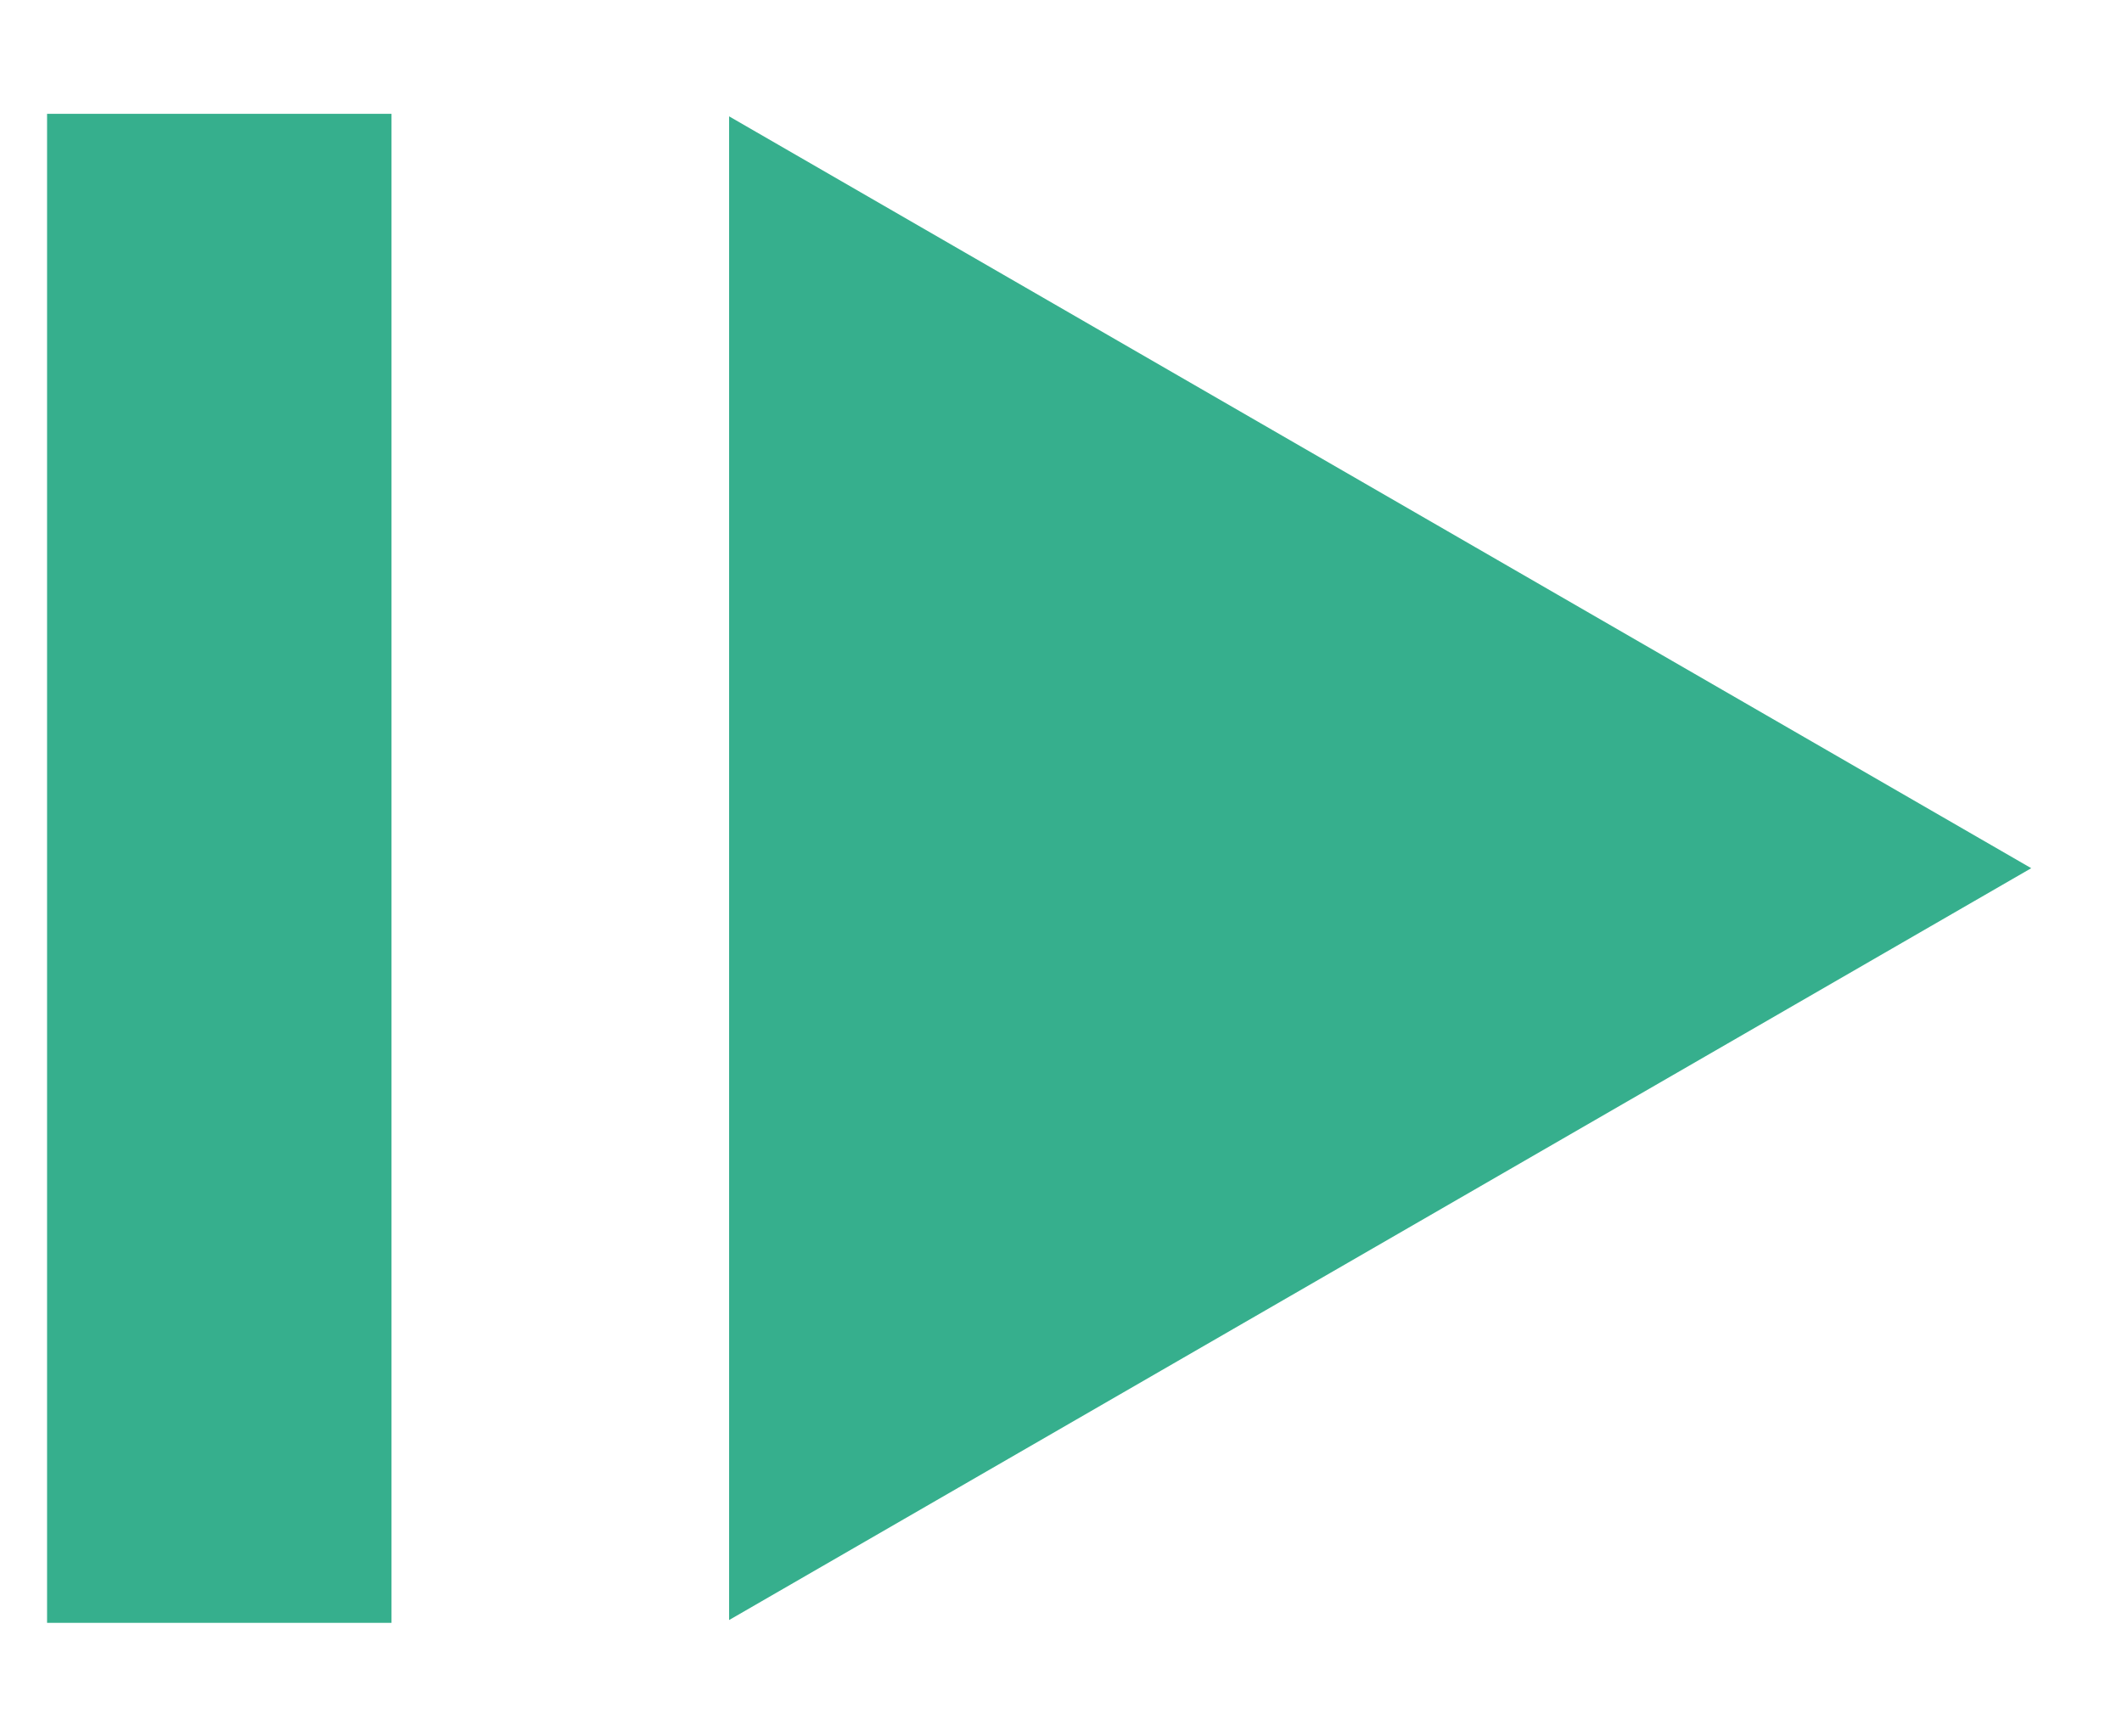 <svg width="22" height="18" viewBox="0 0 22 18" fill="none" xmlns="http://www.w3.org/2000/svg">
<rect x="0.488" y="1.18" width="3.571" height="15.643" fill="#36AF8D"/>
<path d="M21.059 9L7.559 16.794V1.206L21.059 9Z" fill="#36AF8D"/>
</svg>
